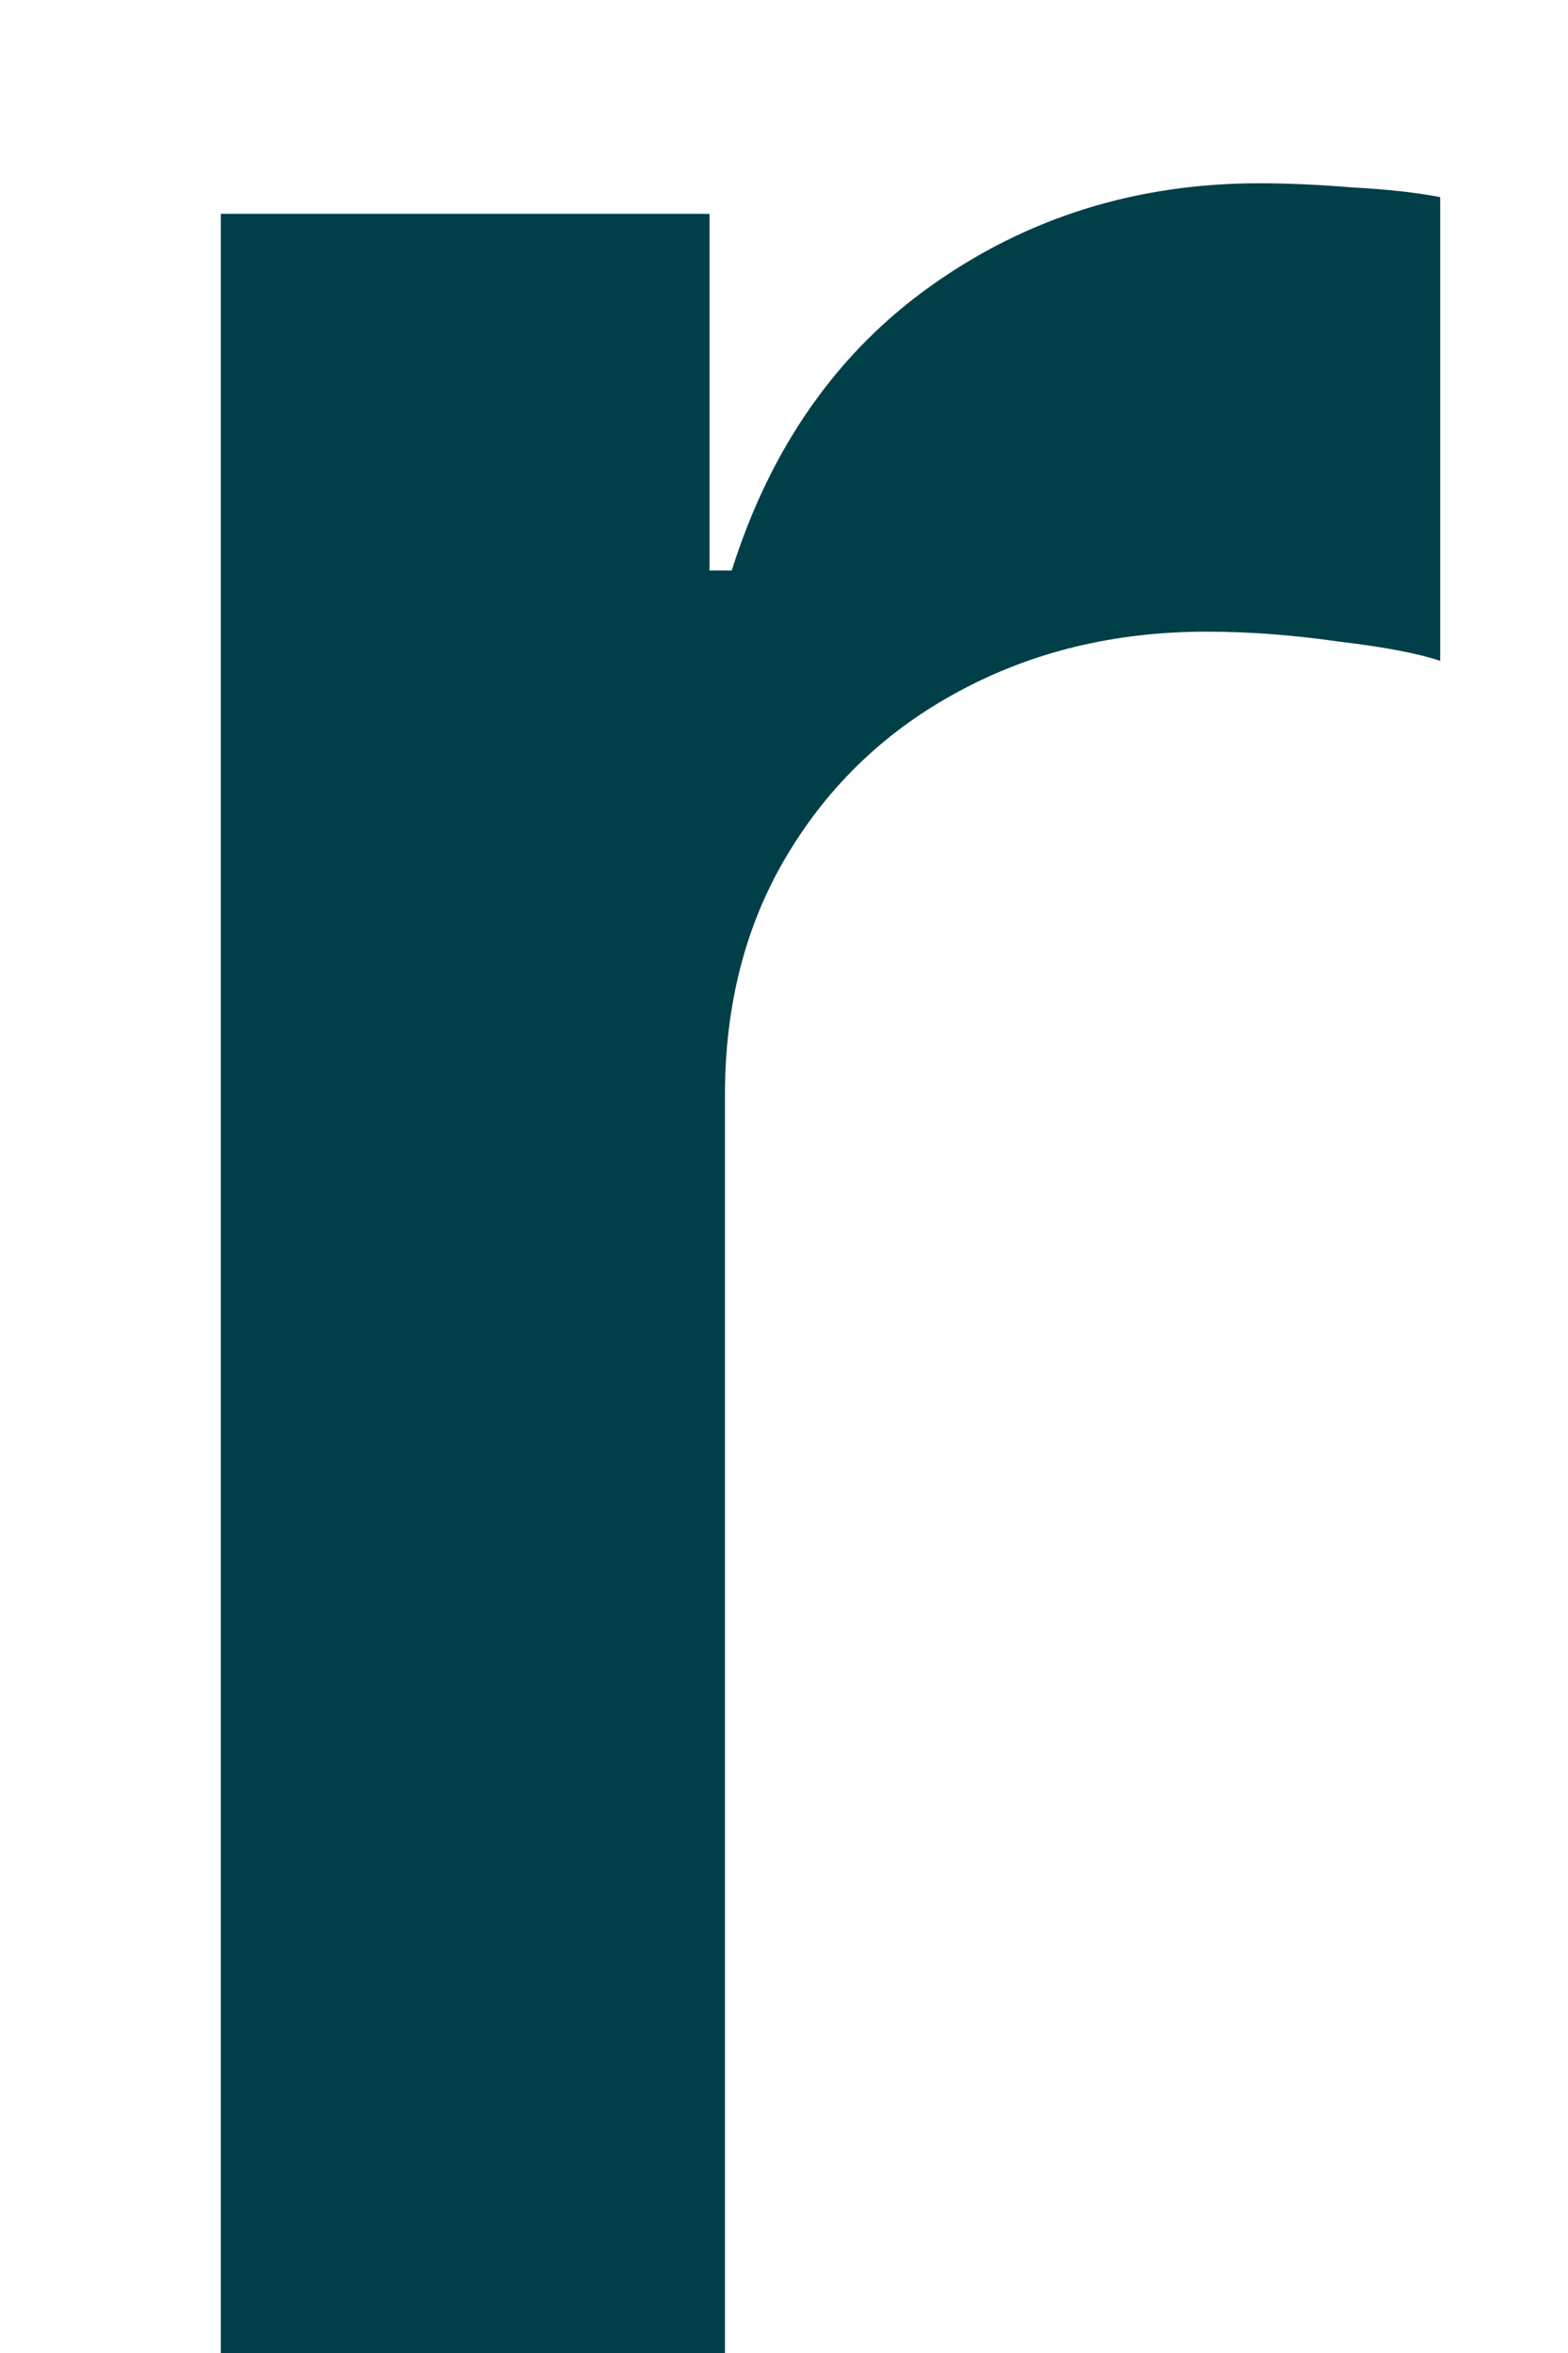<?xml version="1.0" encoding="UTF-8" standalone="no"?><svg width='6' height='9' viewBox='0 0 6 9' fill='none' xmlns='http://www.w3.org/2000/svg'>
<path d='M0.845 9V0.818H2.715V2.182H2.8C2.949 1.71 3.205 1.346 3.567 1.09C3.933 0.831 4.35 0.701 4.819 0.701C4.926 0.701 5.044 0.706 5.176 0.717C5.311 0.724 5.423 0.737 5.511 0.754V2.528C5.43 2.5 5.3 2.475 5.123 2.454C4.949 2.429 4.78 2.416 4.617 2.416C4.265 2.416 3.949 2.493 3.668 2.645C3.391 2.794 3.173 3.002 3.013 3.269C2.853 3.535 2.774 3.842 2.774 4.19V9H0.845Z' fill='#003F48'/>
</svg>
